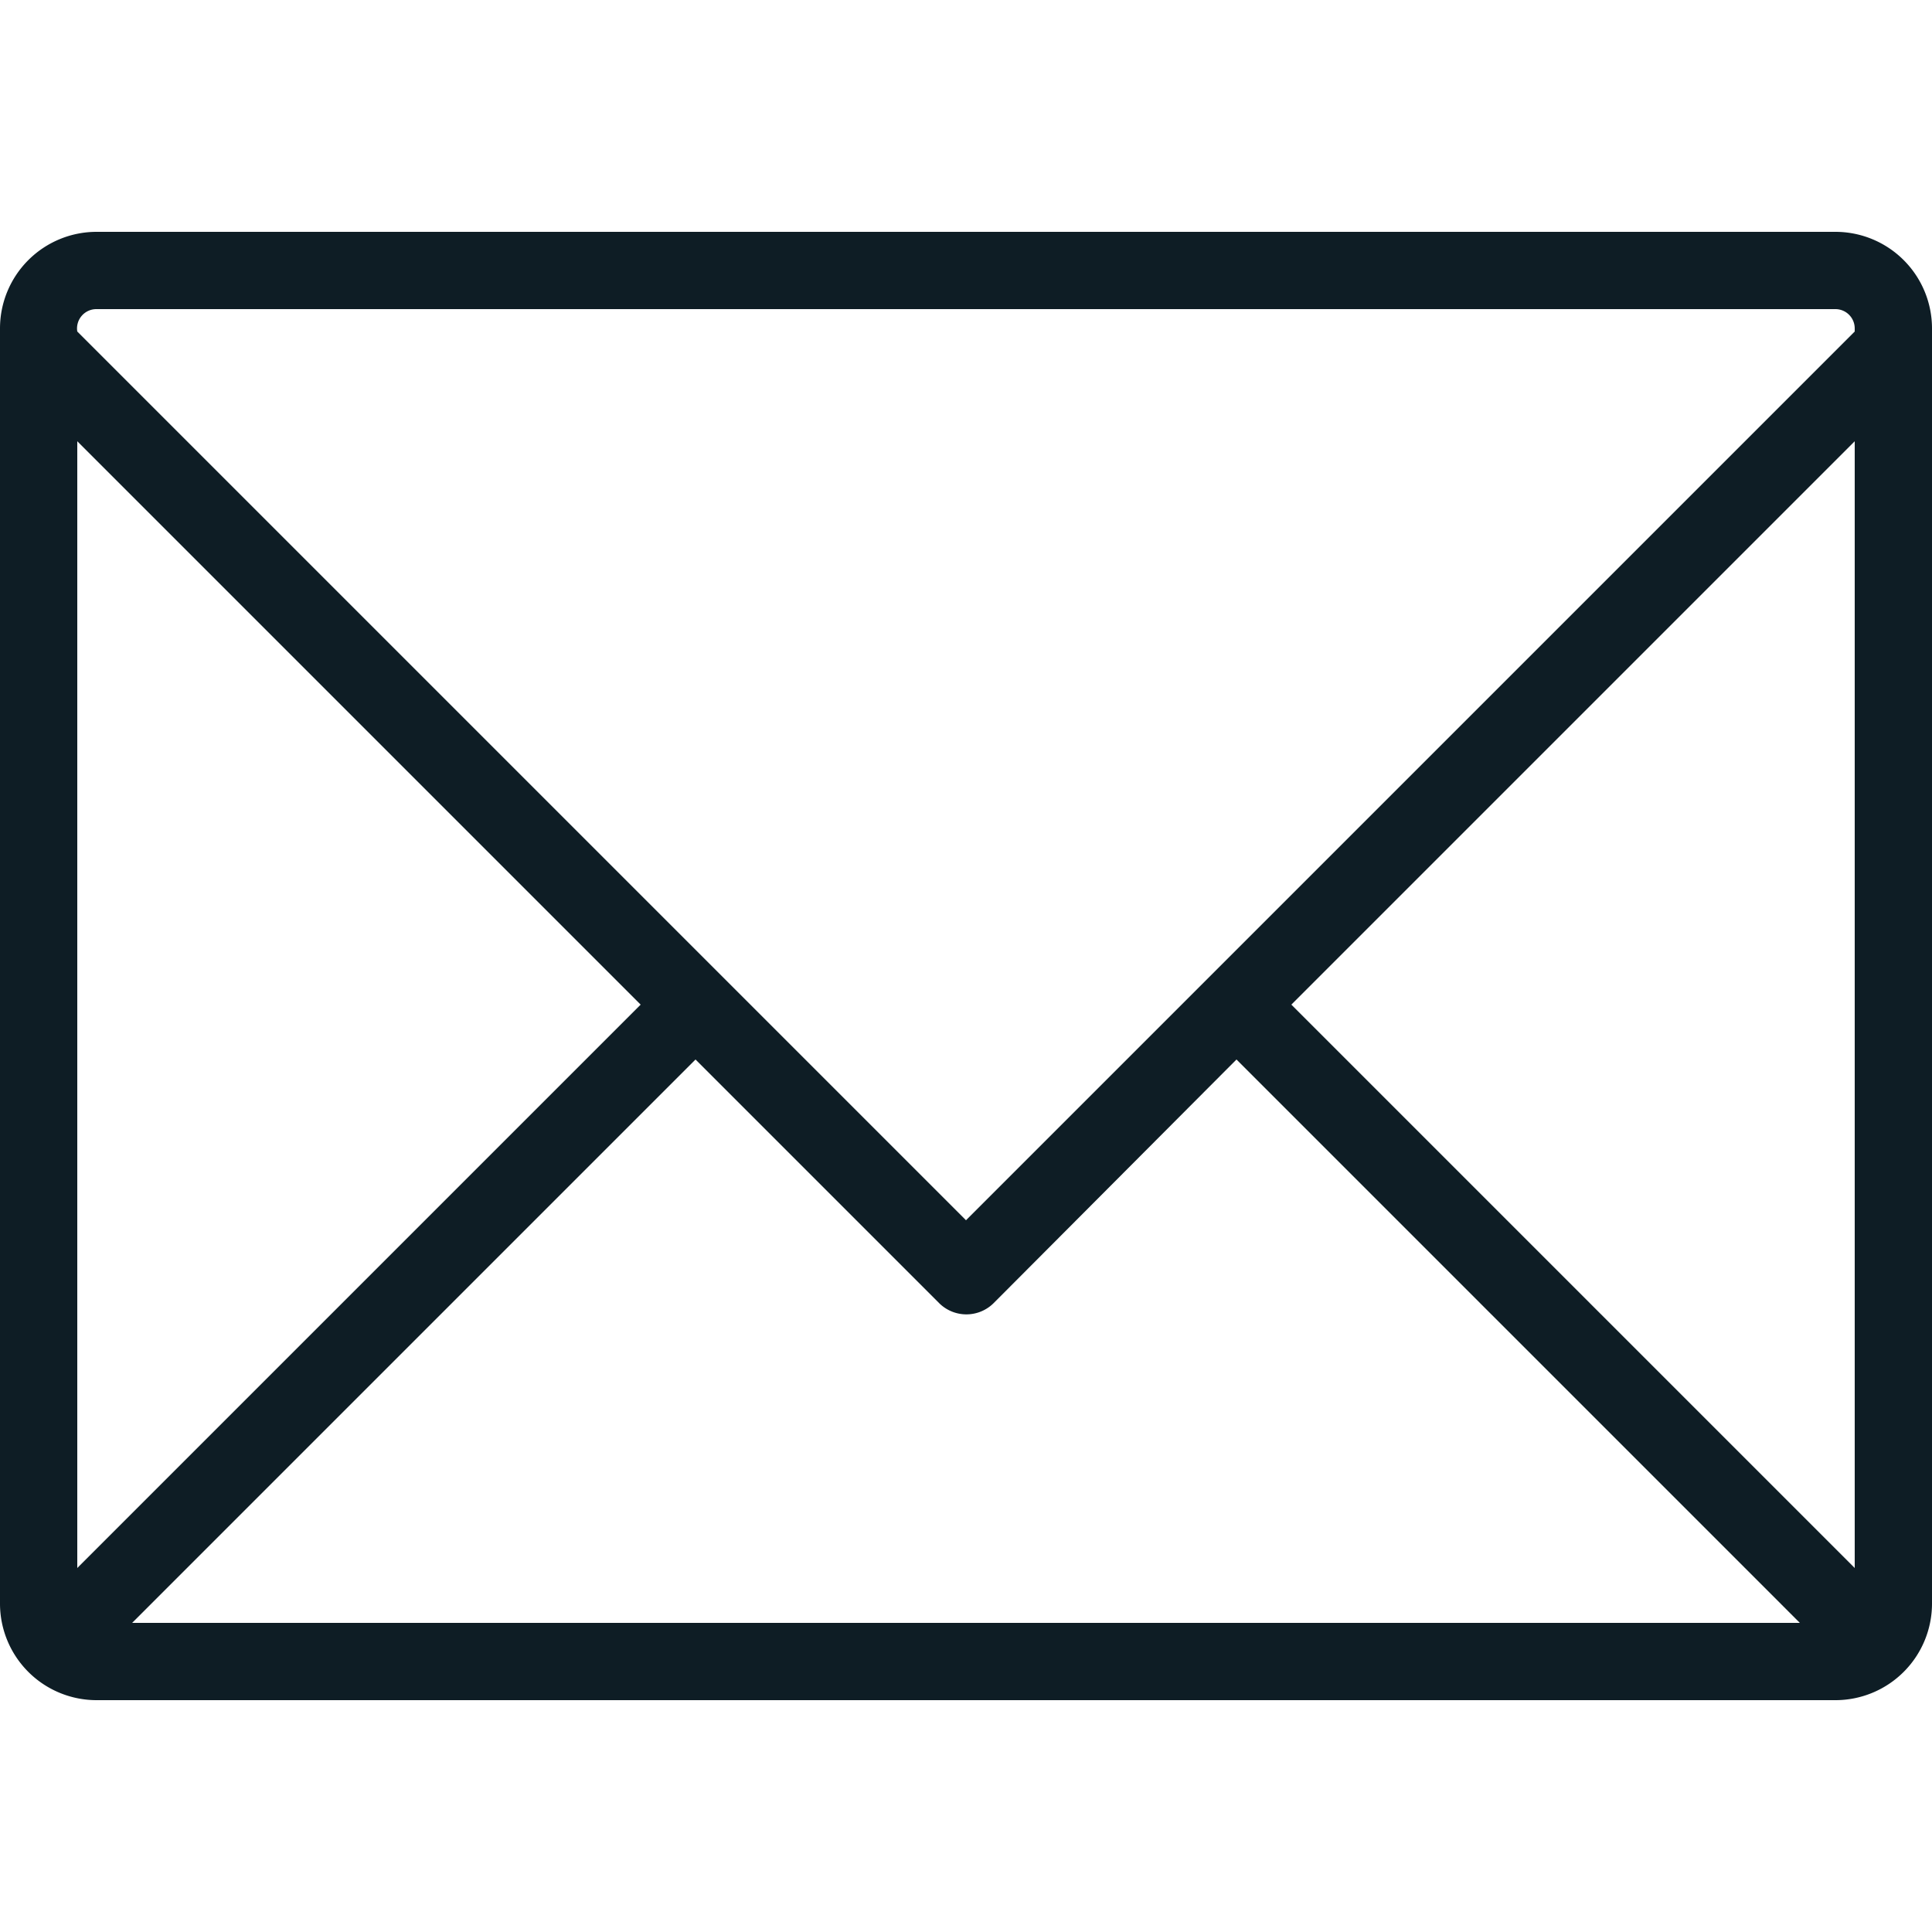<svg id="Layer_1" data-name="Layer 1" xmlns="http://www.w3.org/2000/svg" viewBox="0 0 25 25"><title>Mail</title><path id="Mail_2" data-name="Mail 2" d="M23.75,3H1.25A1.25,1.25,0,0,0,0,4.25v16.5A1.25,1.25,0,0,0,1.25,22h22.5A1.25,1.25,0,0,0,25,20.75V4.25A1.25,1.25,0,0,0,23.75,3ZM1,20.29V5.71L8.29,13Zm.71.71L9,13.71l3.15,3.15a.5.5,0,0,0,.71,0L16,13.71,23.29,21ZM24,20.29,16.71,13,24,5.71Zm0-16L12.5,15.79,1,4.29v0A.25.25,0,0,1,1.25,4h22.5a.25.25,0,0,1,.25.25Z" fill="#0e1d25"/></svg>